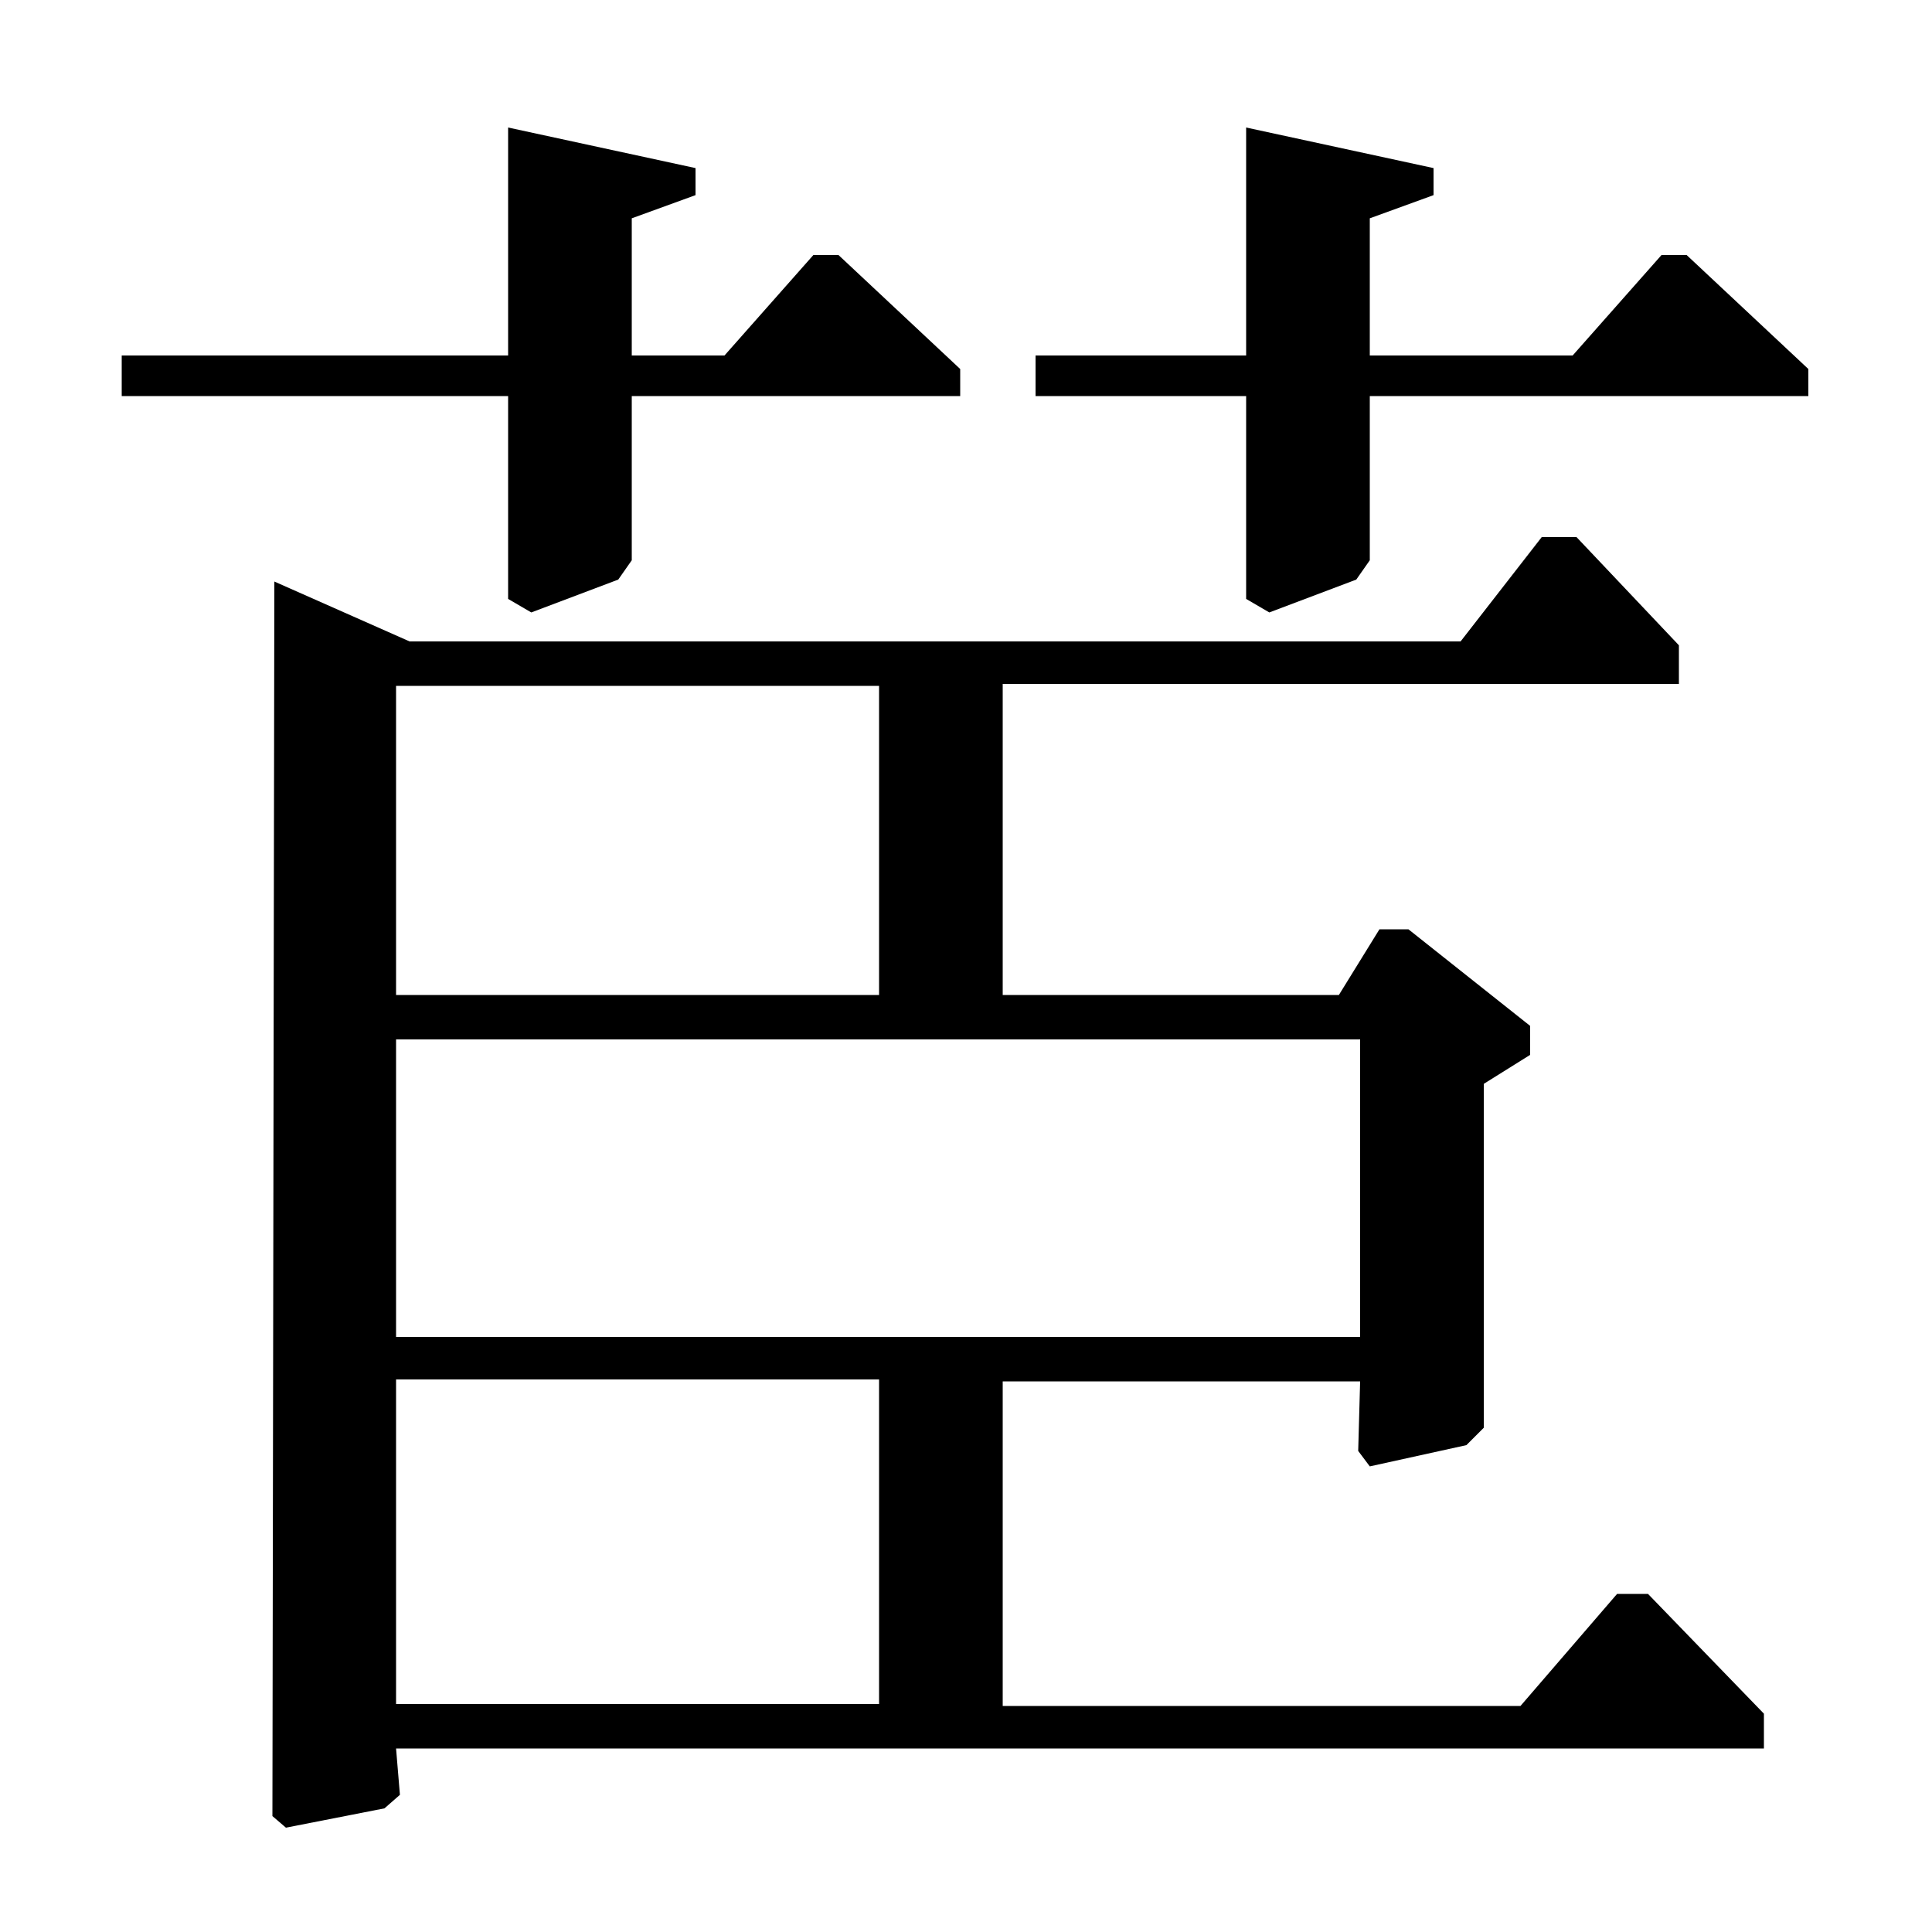 <?xml version="1.0" standalone="no"?>
<!DOCTYPE svg PUBLIC "-//W3C//DTD SVG 1.1//EN" "http://www.w3.org/Graphics/SVG/1.1/DTD/svg11.dtd" >
<svg xmlns="http://www.w3.org/2000/svg" xmlns:xlink="http://www.w3.org/1999/xlink" version="1.1" viewBox="0 -140 1000 1000">
  <g transform="matrix(1 0 0 -1 0 860)">
   <path fill="currentColor"
d="M497 809v-14h-170v-85l-7 -10l-45 -17l-12 7v105h-200v21h200v118l97 -21v-14l-33 -12v-71h48l46 52h13zM936 809v-14h-227v-85l-7 -10l-45 -17l-12 7v105h-109v21h109v118l97 -21v-14l-33 -12v-71h105l46 52h13zM756 668l42 54h18l53 -56v-20h-350v-161h174l21 34h15
l63 -50v-15l-24 -15v-178l-9 -9l-50 -11l-6 8l1 36h-185v-168h268l50 58h16l60 -62v-18h-708l2 -24l-8 -7l-51 -10l-7 6l1 639l70 -31h544zM455 286h-250v-168h250v168zM455 645h-250v-160h250v160zM704 462h-499v-154h499v154z" />
  </g>

</svg>
